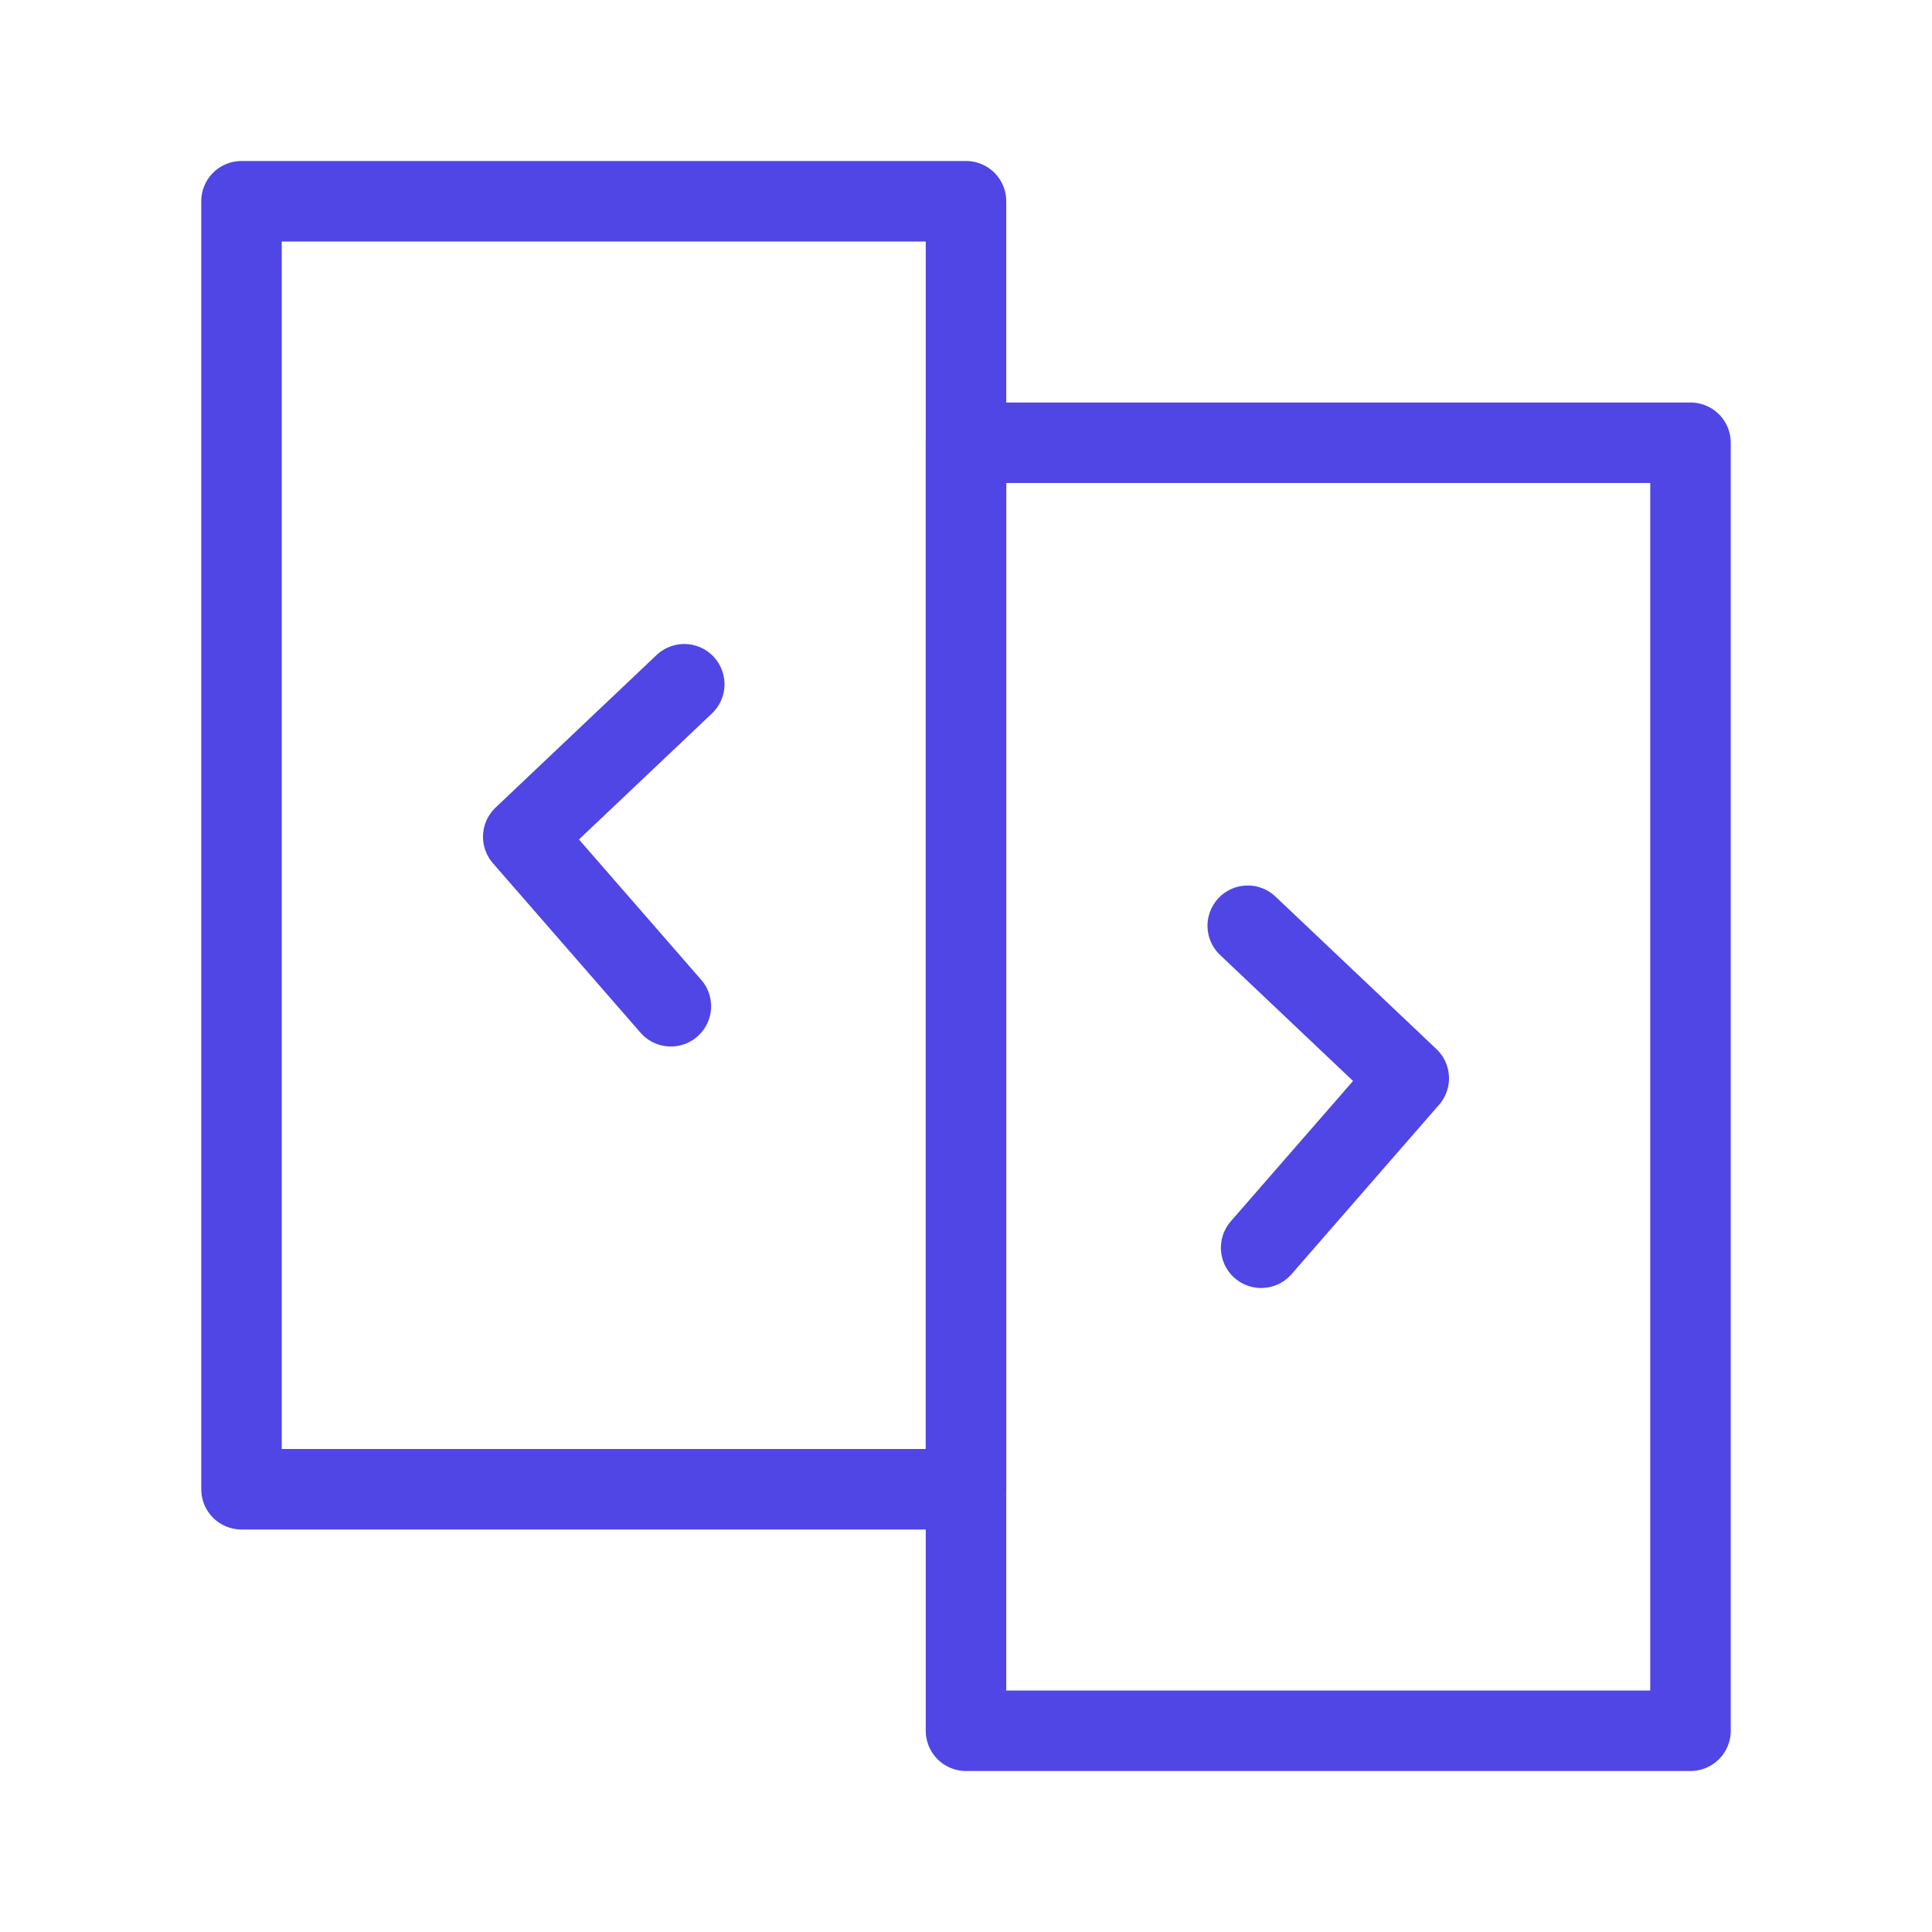 <?xml version="1.0" encoding="UTF-8"?><svg width="38" height="38" viewBox="0 0 48 48" fill="none" xmlns="http://www.w3.org/2000/svg"><rect x="6" y="5" width="18" height="32" fill="none" stroke="#4f46e5" stroke-width="2" stroke-linecap="round" stroke-linejoin="round"/><rect x="24" y="11" width="18" height="32" fill="none" stroke="#4f46e5" stroke-width="2" stroke-linecap="round" stroke-linejoin="round"/><path d="M17 17L13 20.79L16.667 25" stroke="#4f46e5" stroke-width="2" stroke-linecap="round" stroke-linejoin="round"/><path d="M31 23L35 26.79L31.333 31" stroke="#4f46e5" stroke-width="2" stroke-linecap="round" stroke-linejoin="round"/></svg>